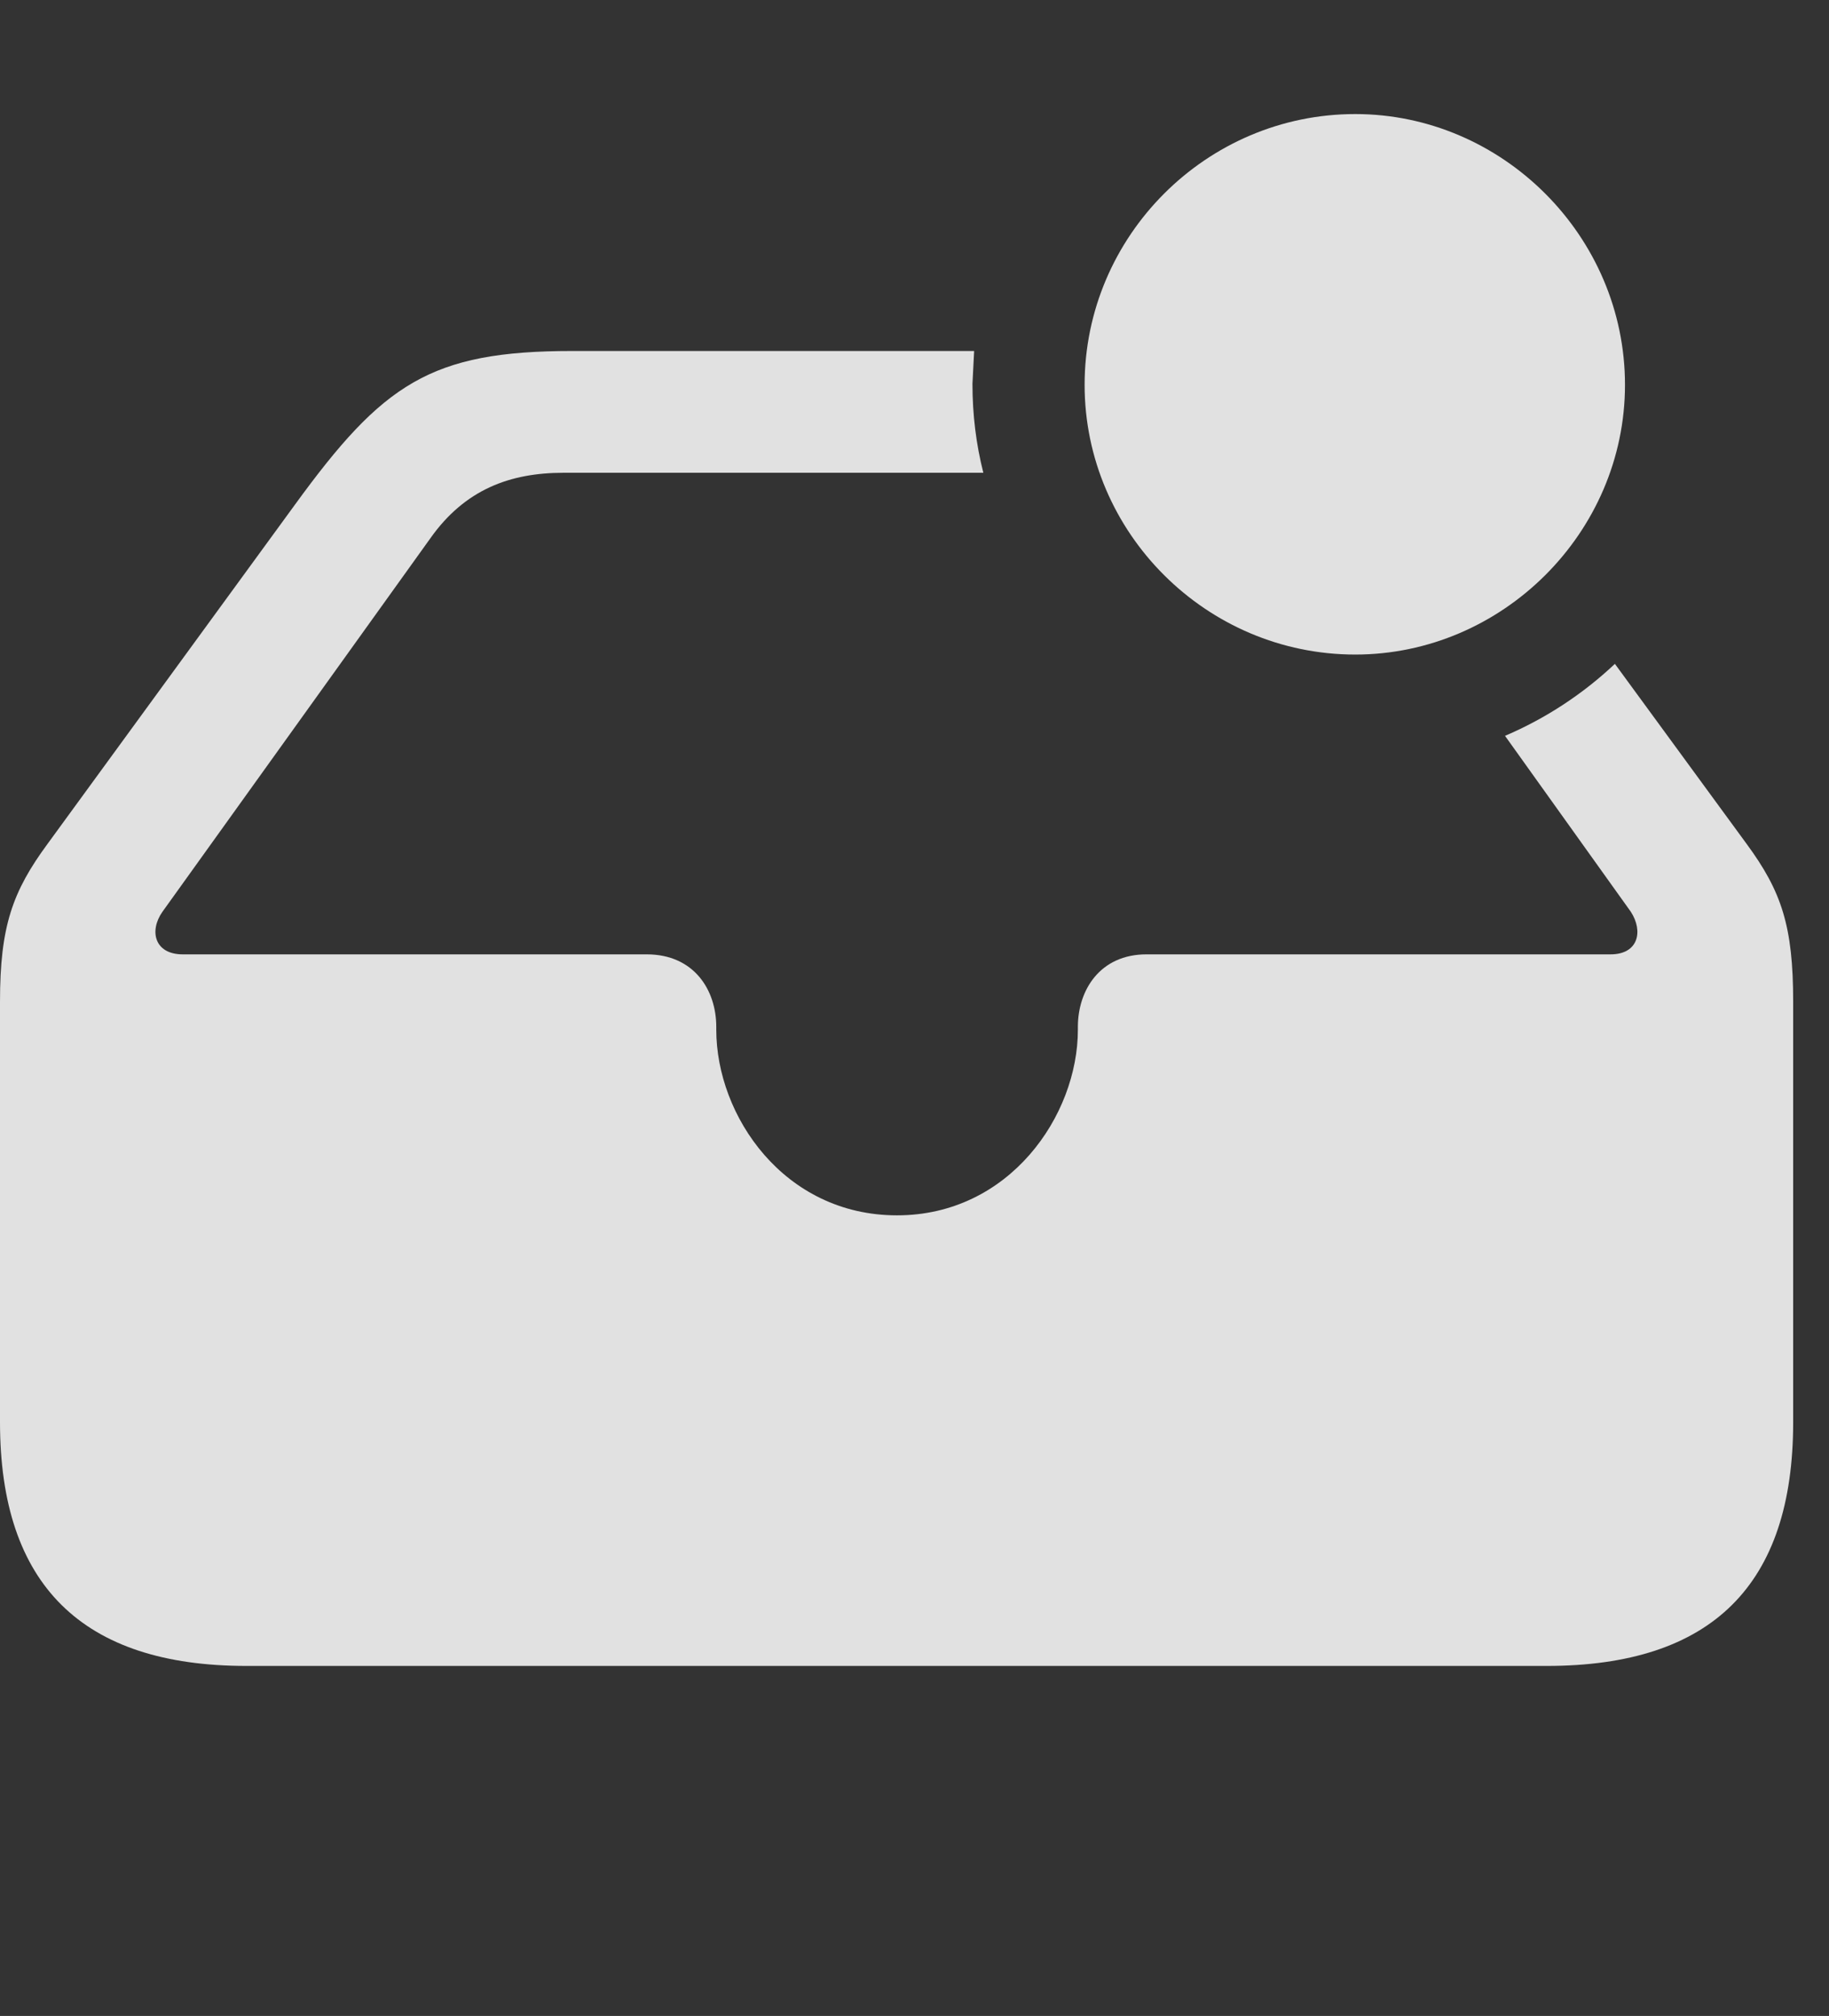 <?xml version="1.0" encoding="UTF-8"?>
<!--Generator: Apple Native CoreSVG 341-->
<!DOCTYPE svg
PUBLIC "-//W3C//DTD SVG 1.1//EN"
       "http://www.w3.org/Graphics/SVG/1.1/DTD/svg11.dtd">
<svg version="1.1" xmlns="http://www.w3.org/2000/svg" xmlns:xlink="http://www.w3.org/1999/xlink" viewBox="0 0 18.477 20.361">
 <rect x="0" y="0" width="18.477" height="20.361" fill="#333333" stroke="none"/>
 <g>
  <rect height="20.361" opacity="0" width="18.477" x="0" y="0"/>
  <path d="M9.824 3.877C9.824 4.187 9.861 4.488 9.934 4.775L5.693 4.775C5.156 4.775 4.697 4.941 4.346 5.439L1.641 9.209C1.504 9.404 1.562 9.639 1.846 9.639L6.533 9.639C7.012 9.639 7.236 10 7.236 10.371L7.236 10.4C7.236 11.27 7.92 12.275 9.062 12.275C10.195 12.275 10.889 11.27 10.889 10.4L10.889 10.371C10.889 10 11.113 9.639 11.582 9.639L16.27 9.639C16.553 9.639 16.602 9.404 16.475 9.209L15.204 7.432C15.616 7.256 15.992 7.009 16.314 6.705L17.646 8.525C17.998 9.004 18.115 9.355 18.115 10.117L18.115 14.365C18.115 16.006 17.295 16.826 15.625 16.826L2.49 16.826C0.83 16.826 0 16.006 0 14.365L0 10.117C0 9.355 0.127 9.004 0.479 8.525L2.979 5.098C3.867 3.877 4.346 3.545 5.781 3.545L9.841 3.545Z" fill="white" fill-opacity="0.85"/>
  <path d="M13.691 6.611C15.176 6.611 16.416 5.381 16.416 3.887C16.416 2.383 15.176 1.152 13.691 1.152C12.188 1.152 10.957 2.383 10.957 3.887C10.957 5.381 12.188 6.611 13.691 6.611Z" fill="white" fill-opacity="0.85"/>
 </g>
</svg>

